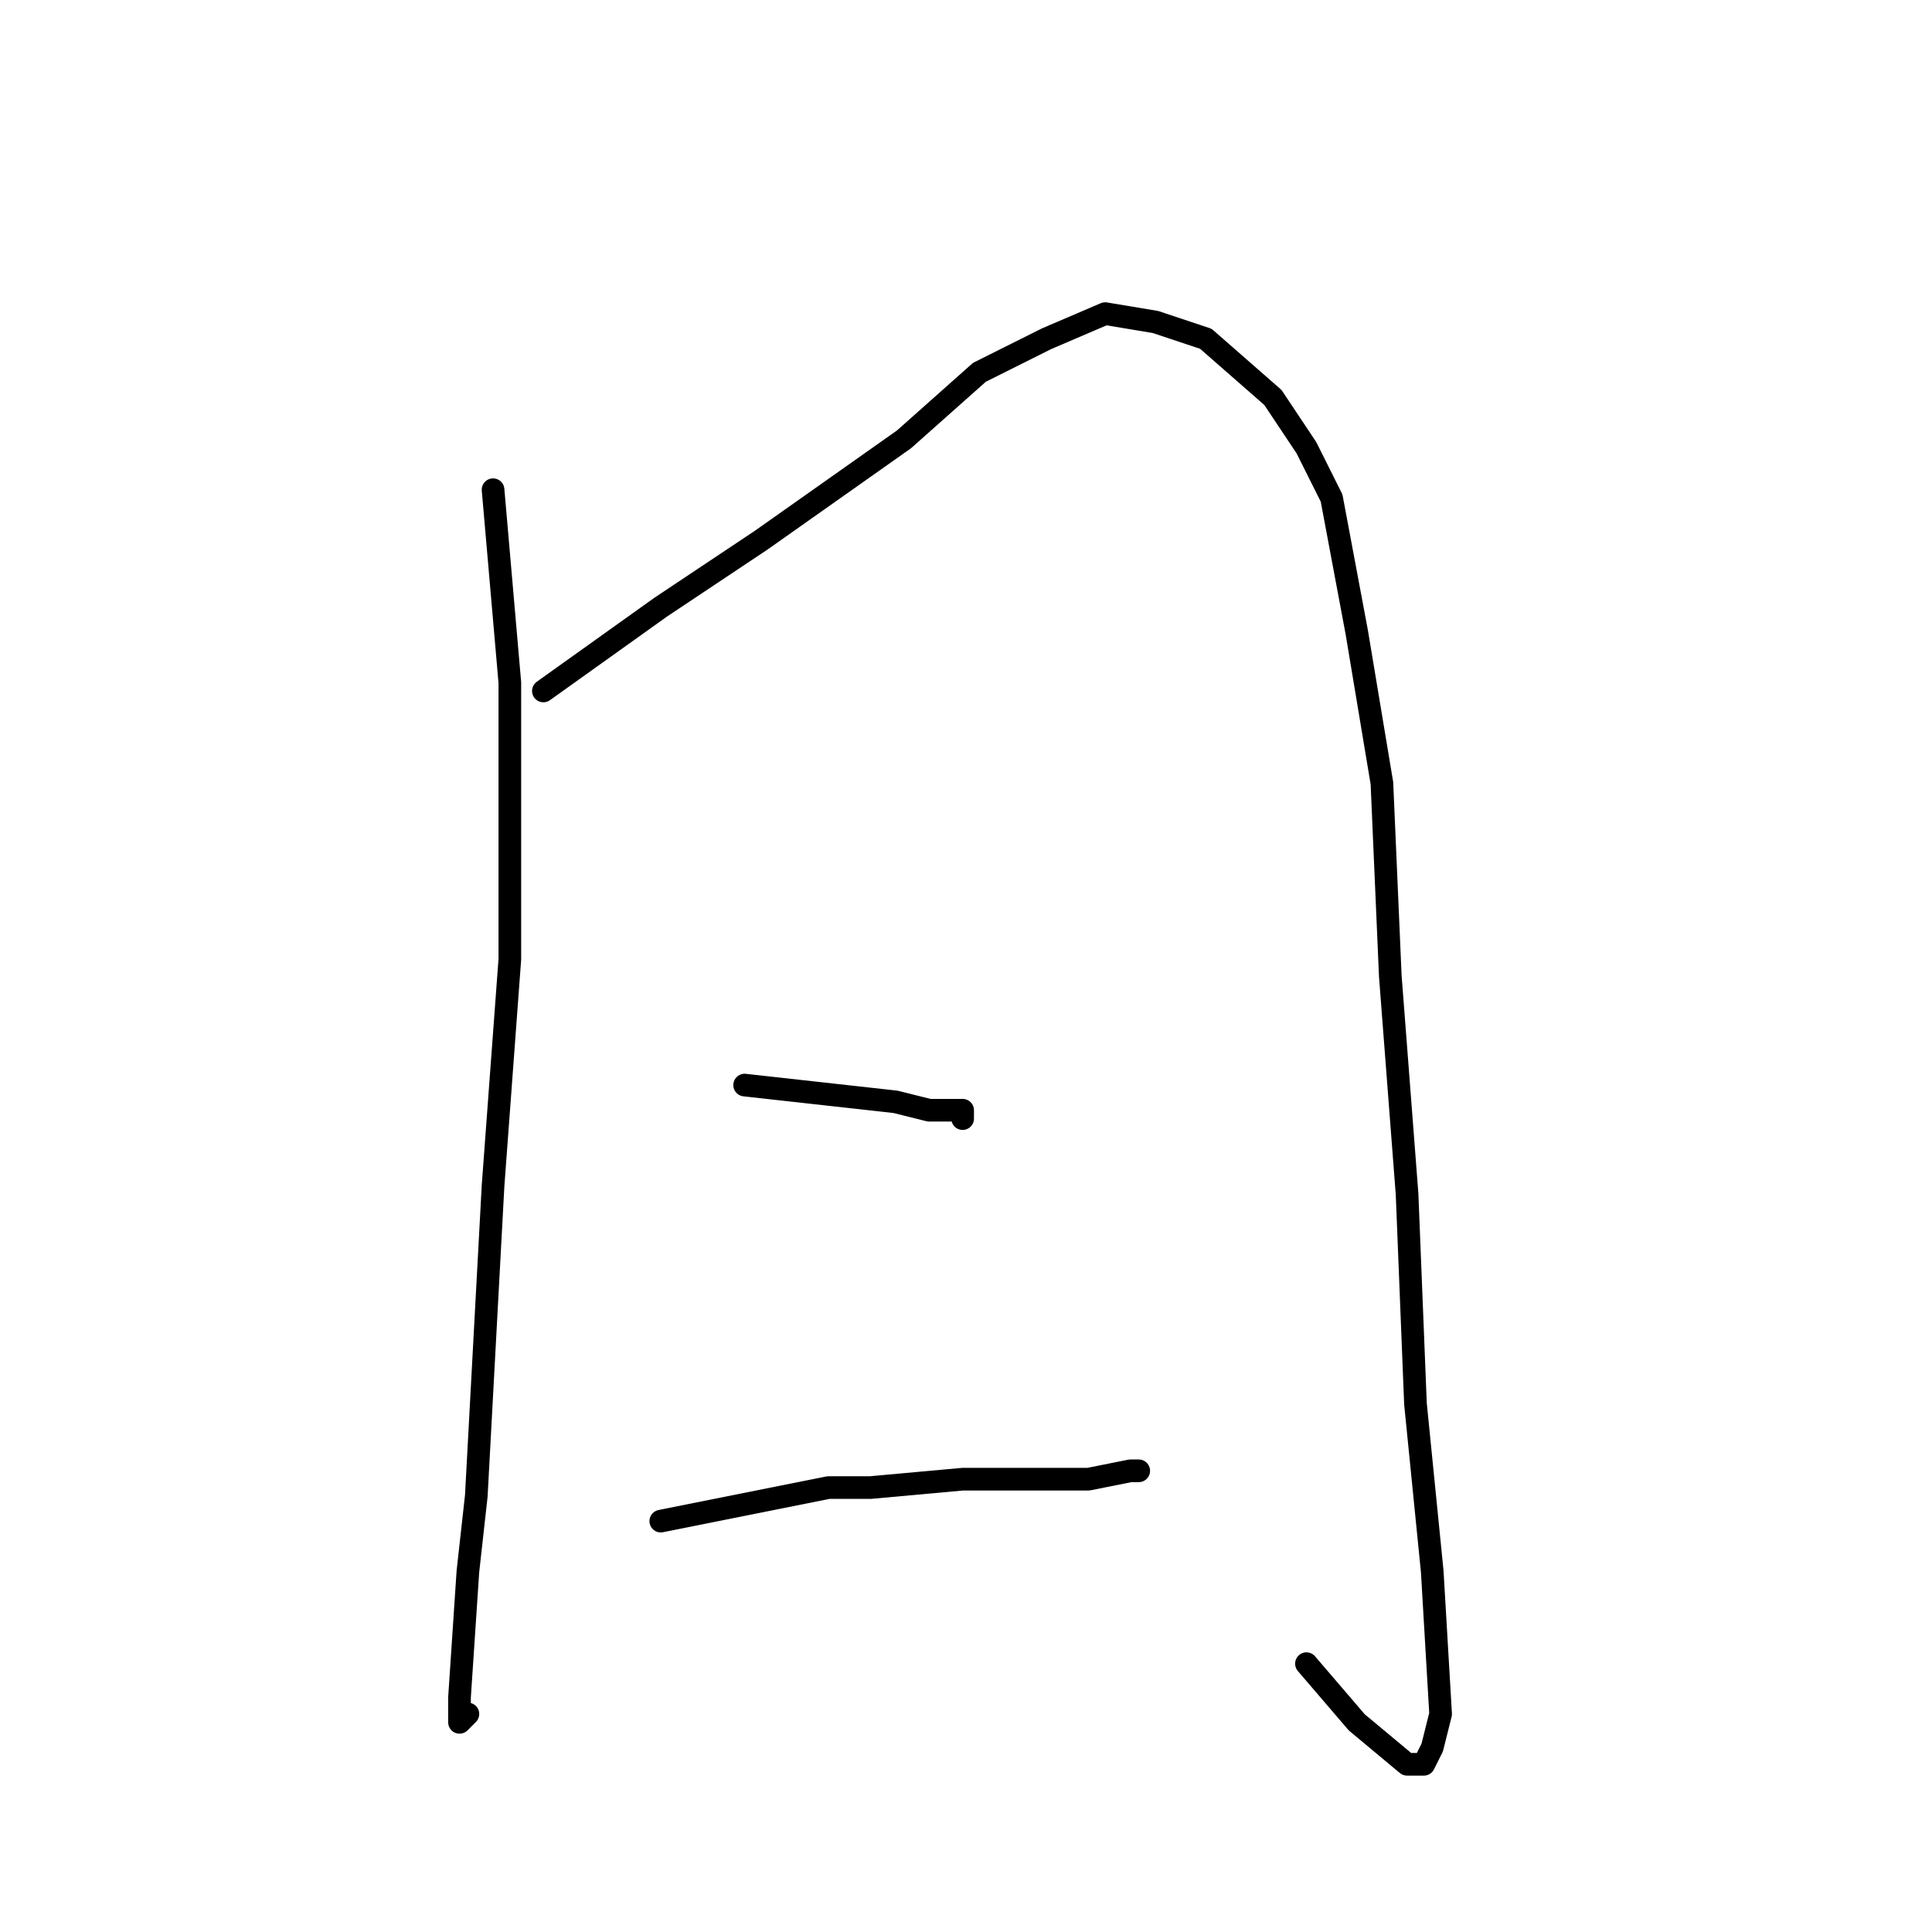 <?xml version="1.0" standalone="no"?>
    <svg width="256" height="256" xmlns="http://www.w3.org/2000/svg" version="1.1">
    <polyline stroke="black" stroke-width="3" stroke-linecap="round" fill="transparent" stroke-linejoin="round" points="65.333 64.889 67.556 90.444 67.556 113.778 67.556 127.111 65.333 157.111 63.111 198.222 62 208.222 60.889 224.889 60.889 228.222 62 227.111 62 227.111 " />
        <polyline stroke="black" stroke-width="3" stroke-linecap="round" fill="transparent" stroke-linejoin="round" points="72 91.556 87.556 80.444 94.222 76 100.889 71.556 119.778 58.222 129.778 49.333 138.667 44.889 146.444 41.556 153.111 42.667 159.778 44.889 168.667 52.667 173.111 59.333 176.444 66 179.778 83.778 183.111 103.778 184.222 129.333 186.444 158.222 187.556 186 189.778 208.222 190.889 227.111 189.778 231.556 188.667 233.778 186.444 233.778 179.778 228.222 173.111 220.444 173.111 220.444 " />
        <polyline stroke="black" stroke-width="3" stroke-linecap="round" fill="transparent" stroke-linejoin="round" points="98.667 143.778 118.667 146 123.111 147.111 127.556 147.111 127.556 148.222 127.556 148.222 " />
        <polyline stroke="black" stroke-width="3" stroke-linecap="round" fill="transparent" stroke-linejoin="round" points="87.556 201.556 109.778 197.111 115.333 197.111 127.556 196 137.556 196 144.222 196 149.778 194.889 150.889 194.889 150.889 194.889 " />
        </svg>